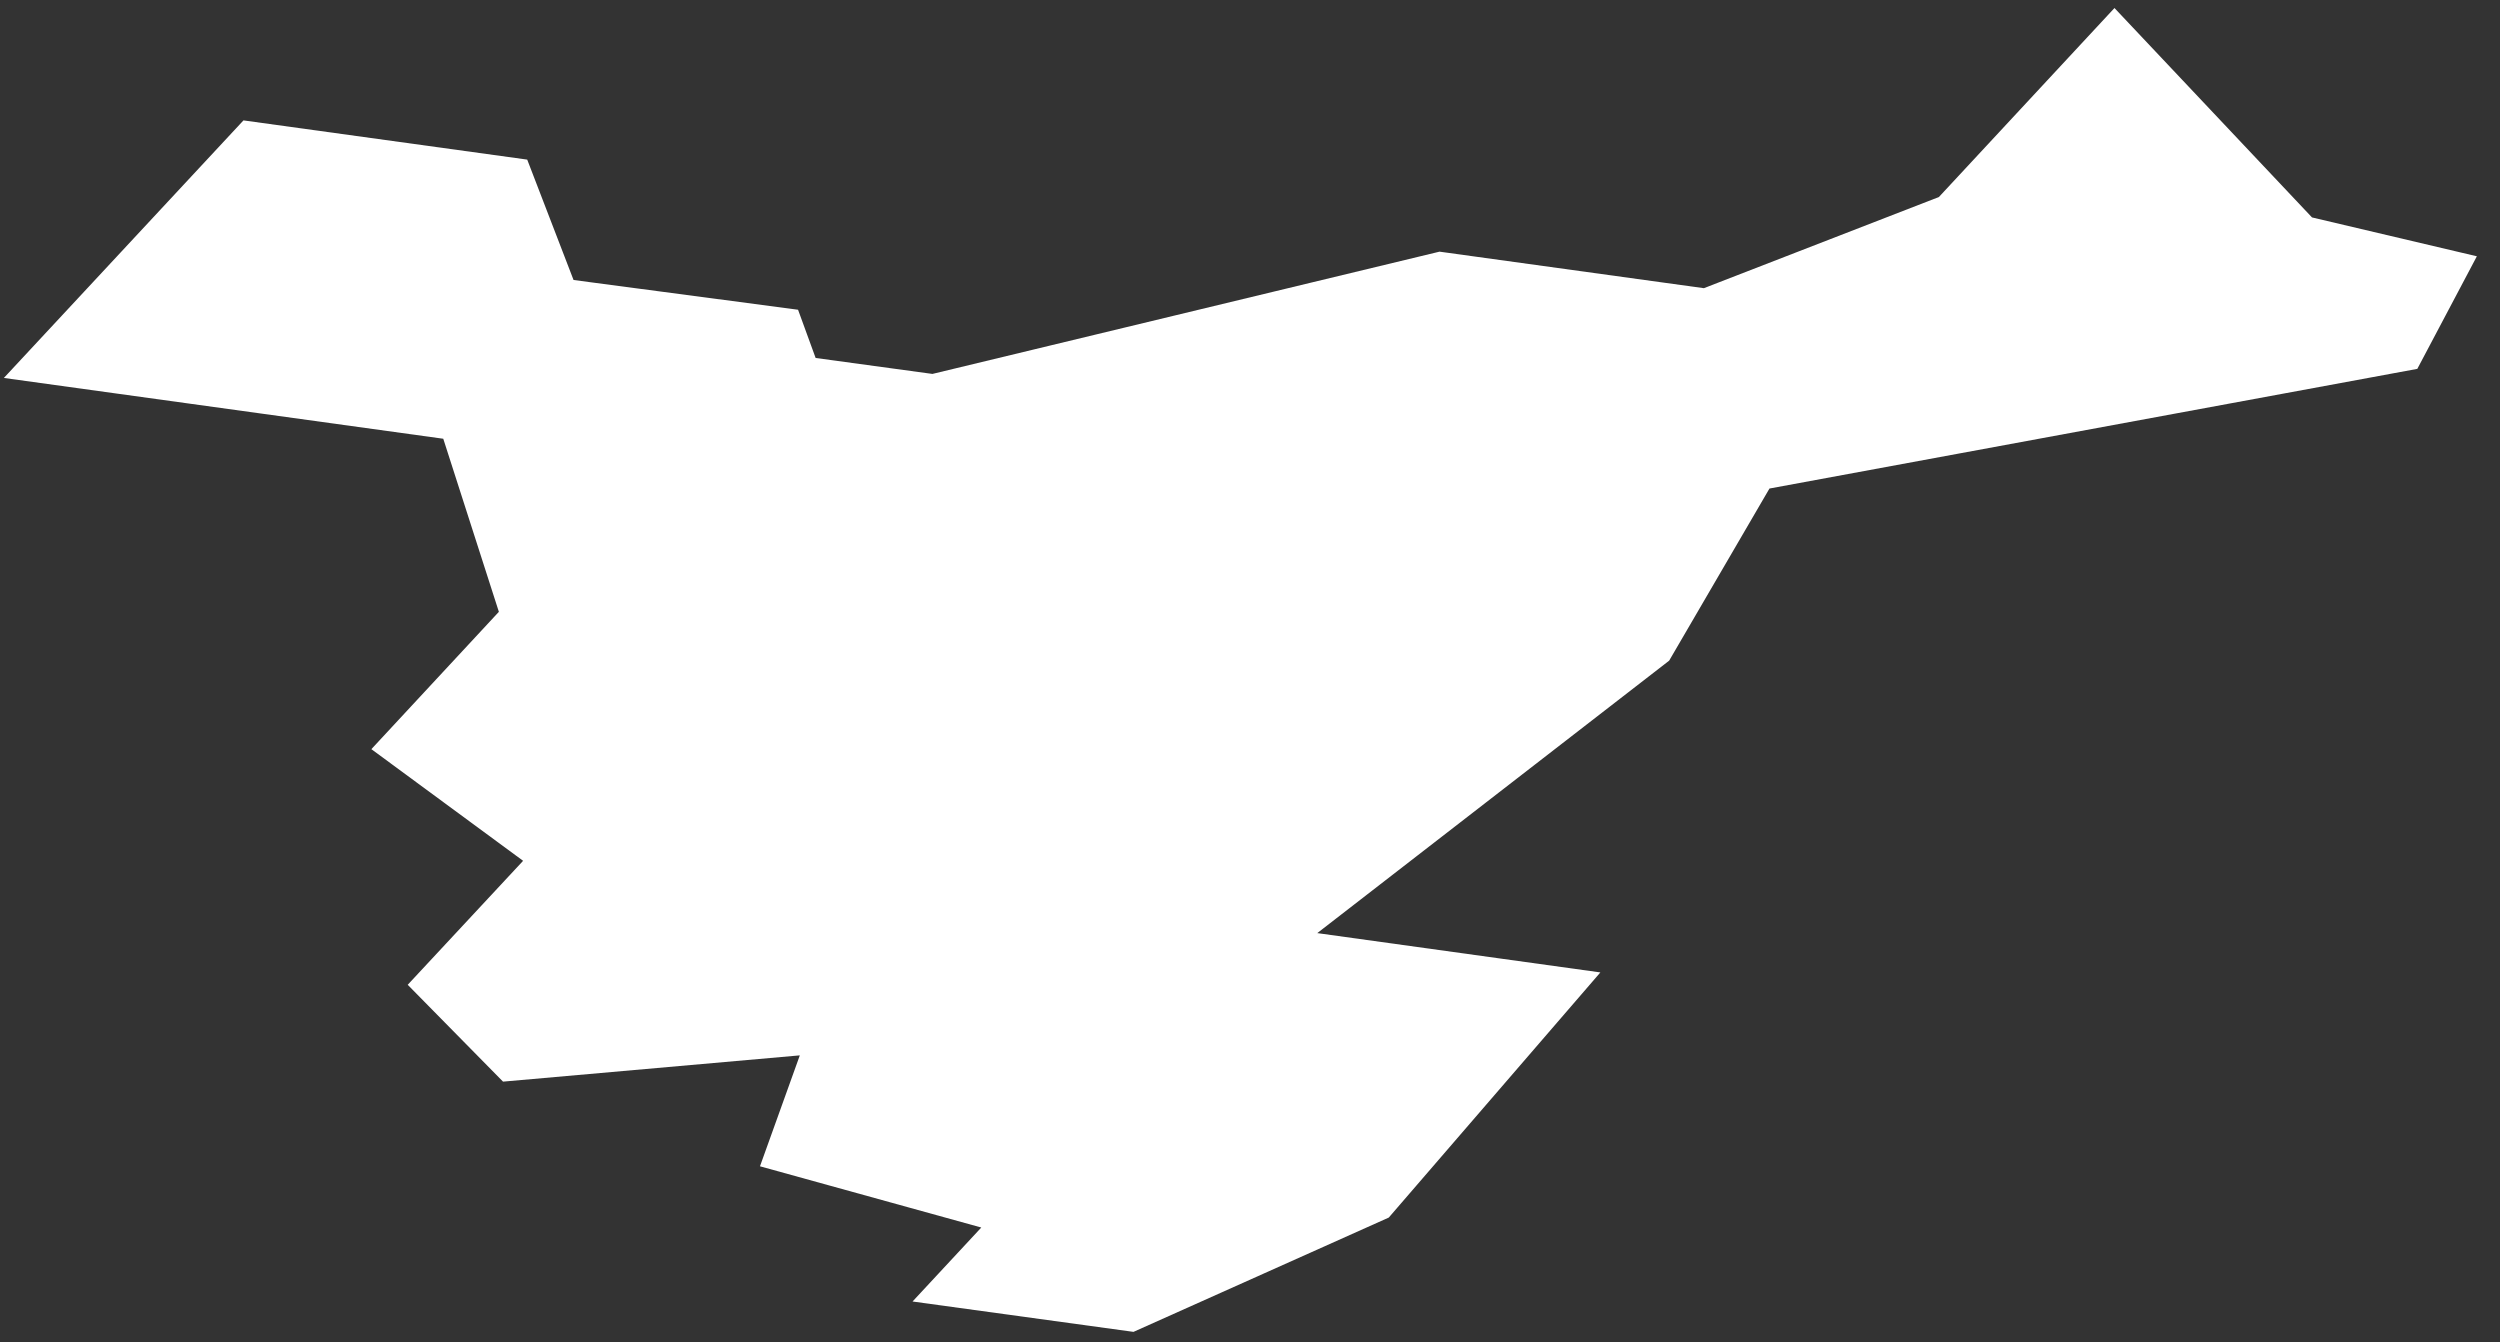 <svg width="95" height="51" viewBox="0 0 95 51" fill="none" xmlns="http://www.w3.org/2000/svg">
<rect x="0" y="0" width="95" height="51" fill="#333333" stroke="none"/>
<path d="M9.532 5.36L19.5 6.737L21.263 11.315L29.785 12.444L30.452 14.275L35.466 14.96L54.736 10.314L64.832 11.709L74.099 8.115L80.353 1.381L87.472 8.928L93.026 10.237L91.374 13.36L66.774 17.903L62.864 24.612L48.224 35.949L59.373 37.498L52.323 45.66L42.962 49.853L36.177 48.92L38.649 46.259L29.836 43.821L31.471 39.269L19.397 40.338L16.514 37.412L20.98 32.612L15.213 28.368L19.791 23.439L17.404 16.012L1.651 13.831L9.532 5.36Z" fill="white"/>
<path d="M80.35 0.305L87.856 8.262L94.121 9.739L91.858 14.017L67.24 18.564L63.428 25.105L50.056 35.458L60.814 36.952L52.773 46.268L43.073 50.611L34.677 49.457L37.289 46.646L28.879 44.319L30.393 40.104L19.115 41.102L15.493 37.422L19.878 32.711L14.112 28.468L18.957 23.249L16.844 16.672L0.147 14.362L9.252 4.575L20.034 6.065L21.795 10.64L30.326 11.77L30.994 13.603L35.432 14.209L54.702 9.563L64.747 10.951L73.678 7.487L80.35 0.305ZM91.93 10.735L87.089 9.594L80.357 2.458L74.523 8.74L64.921 12.464L54.773 11.063L35.504 15.709L29.914 14.946L29.247 13.116L20.733 11.988L18.97 7.407L9.815 6.142L3.158 13.297L17.967 15.35L20.627 23.628L16.317 28.268L22.085 32.512L17.537 37.401L19.682 39.579L32.556 38.438L30.801 43.327L40.017 45.877L37.684 48.388L42.858 49.099L51.877 45.06L57.937 38.044L46.397 36.44L62.306 24.119L66.314 17.243L90.896 12.703L91.93 10.735Z" fill="white"/>
</svg>
